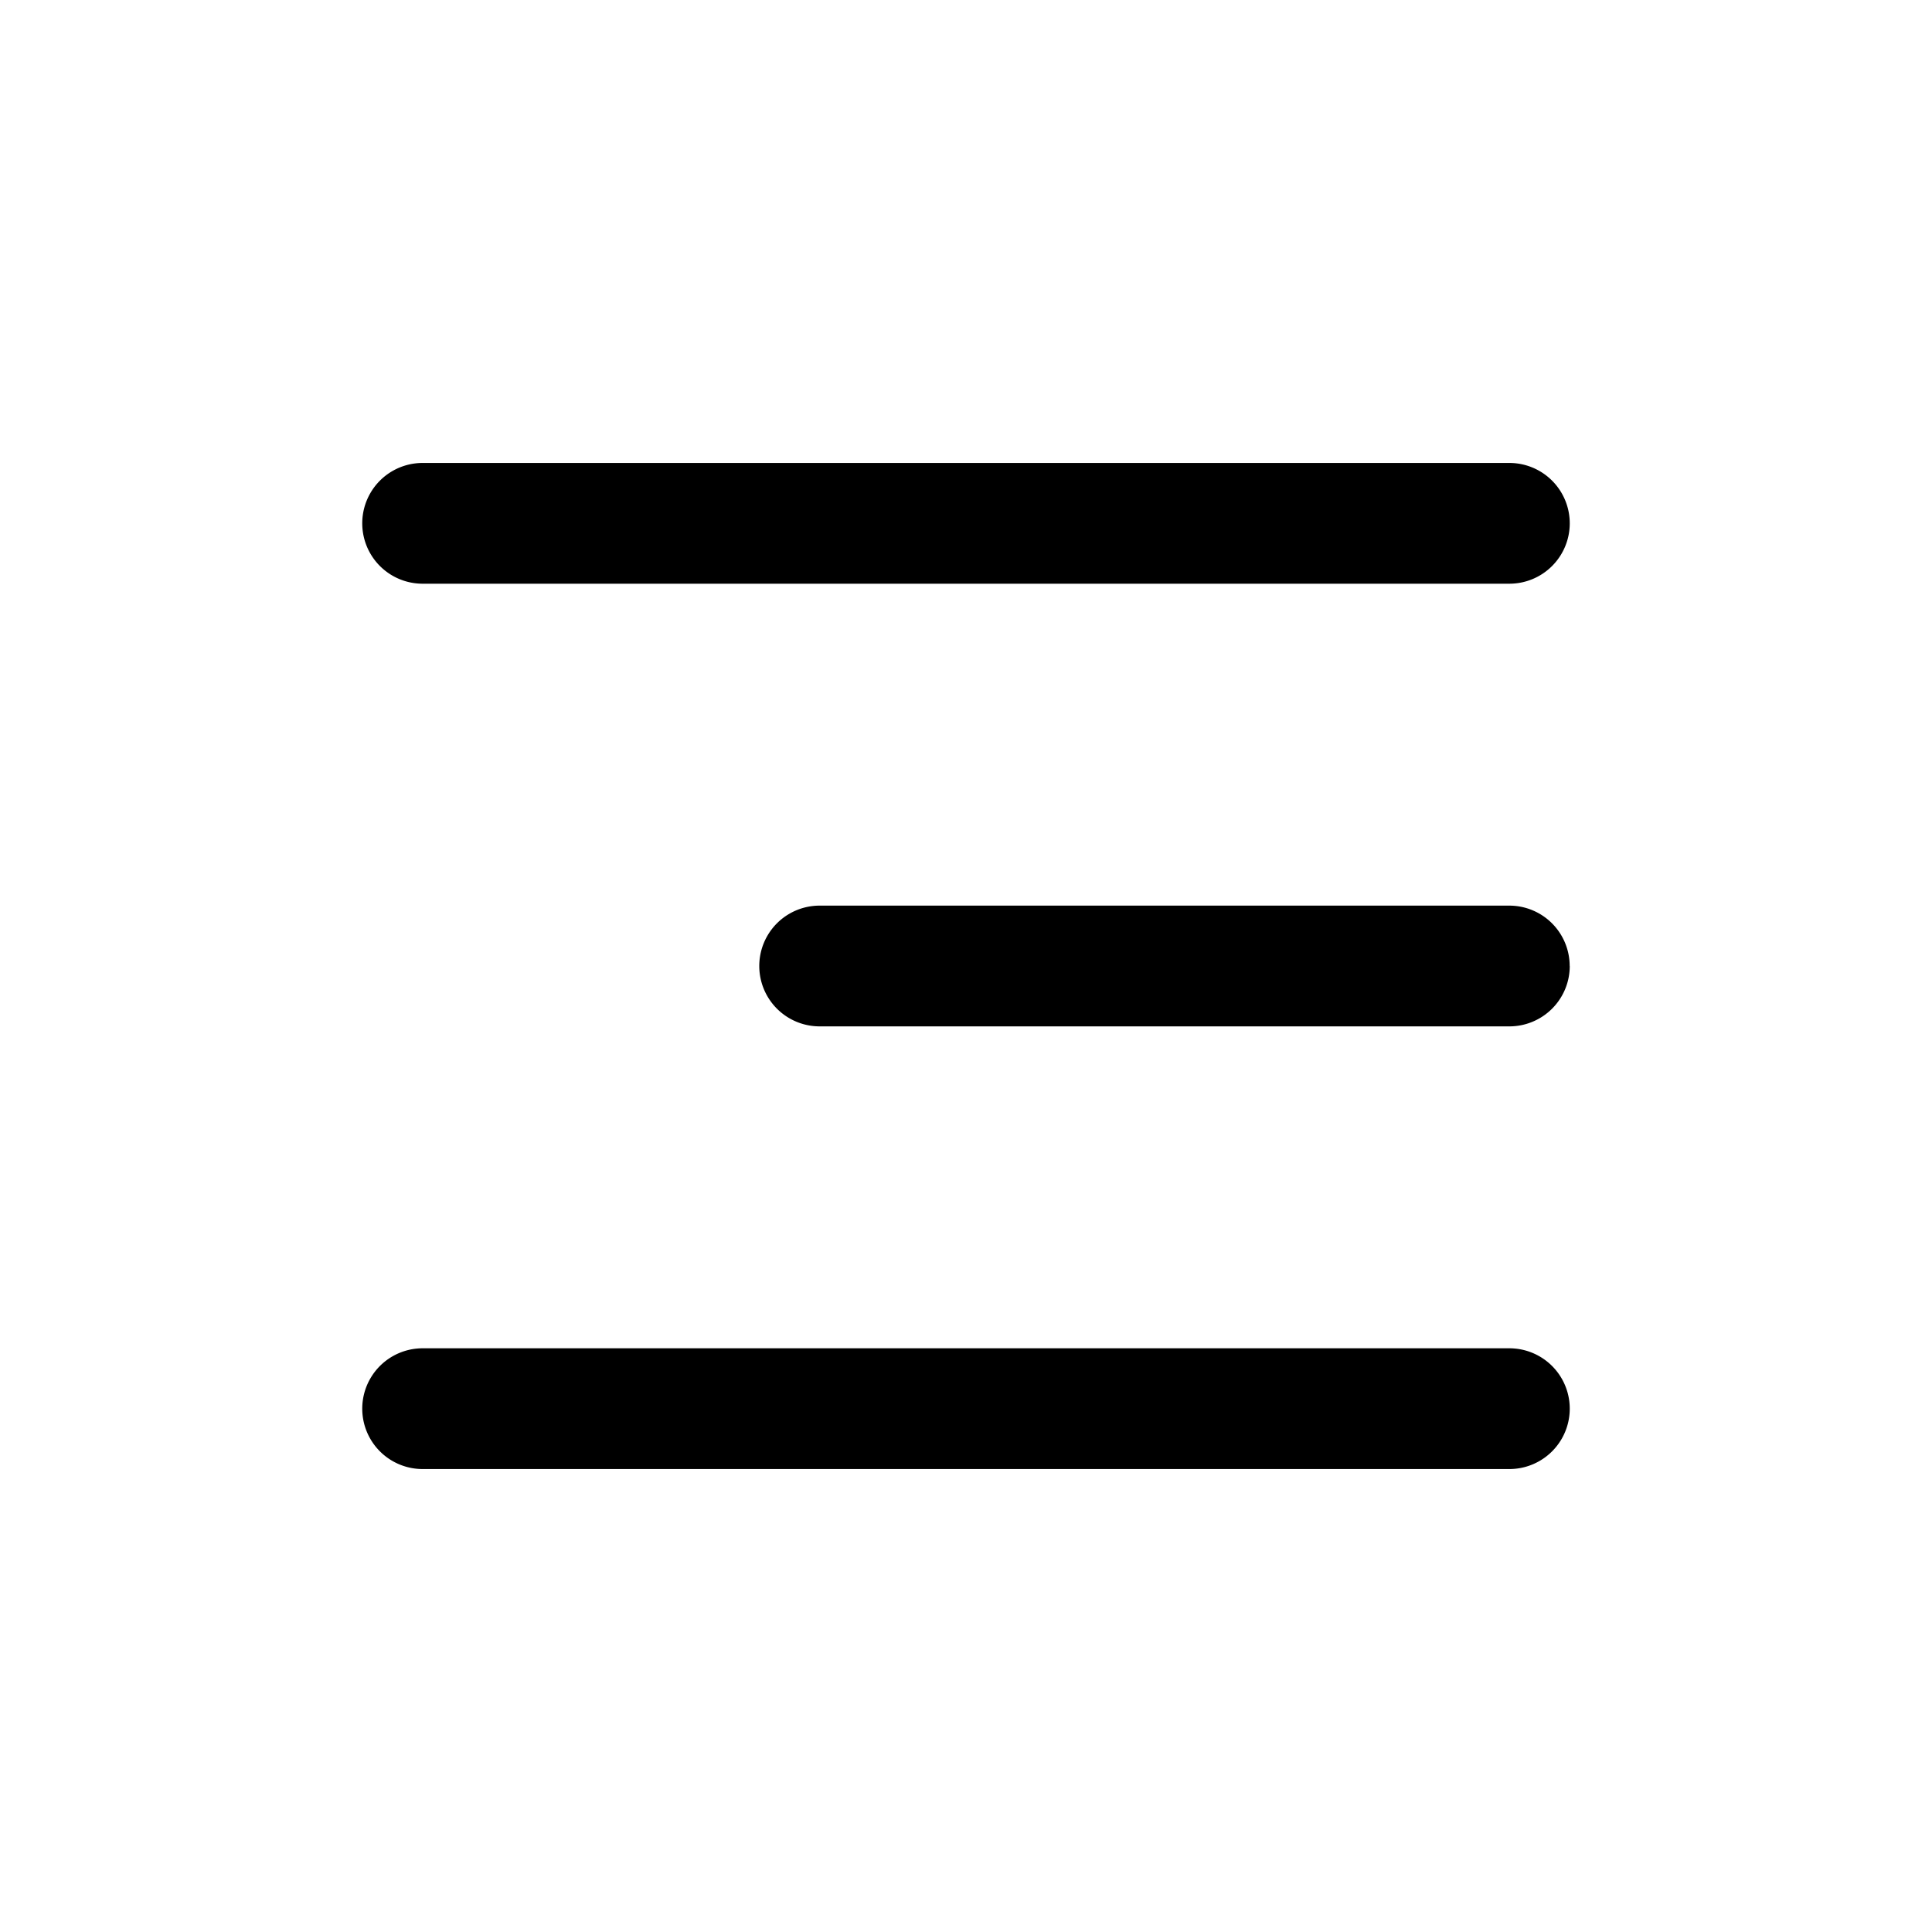 <svg xmlns="http://www.w3.org/2000/svg" width="24" height="24" fill="currentColor" viewBox="0 0 24 24">
  <path fill="#000" fill-rule="evenodd" d="M19.5 6.501a.75.75 0 0 1-.75.75H5.25a.75.75 0 0 1 0-1.5h13.5a.75.75 0 0 1 .75.75Zm0 5.499a.75.75 0 0 1-.75.75h-8.568a.75.75 0 0 1 0-1.5h8.567a.75.75 0 0 1 .75.75Zm-.75 6.249a.75.75 0 0 0 0-1.5H5.25a.75.75 0 0 0 0 1.5h13.5Z" clip-rule="evenodd"/>
</svg>
